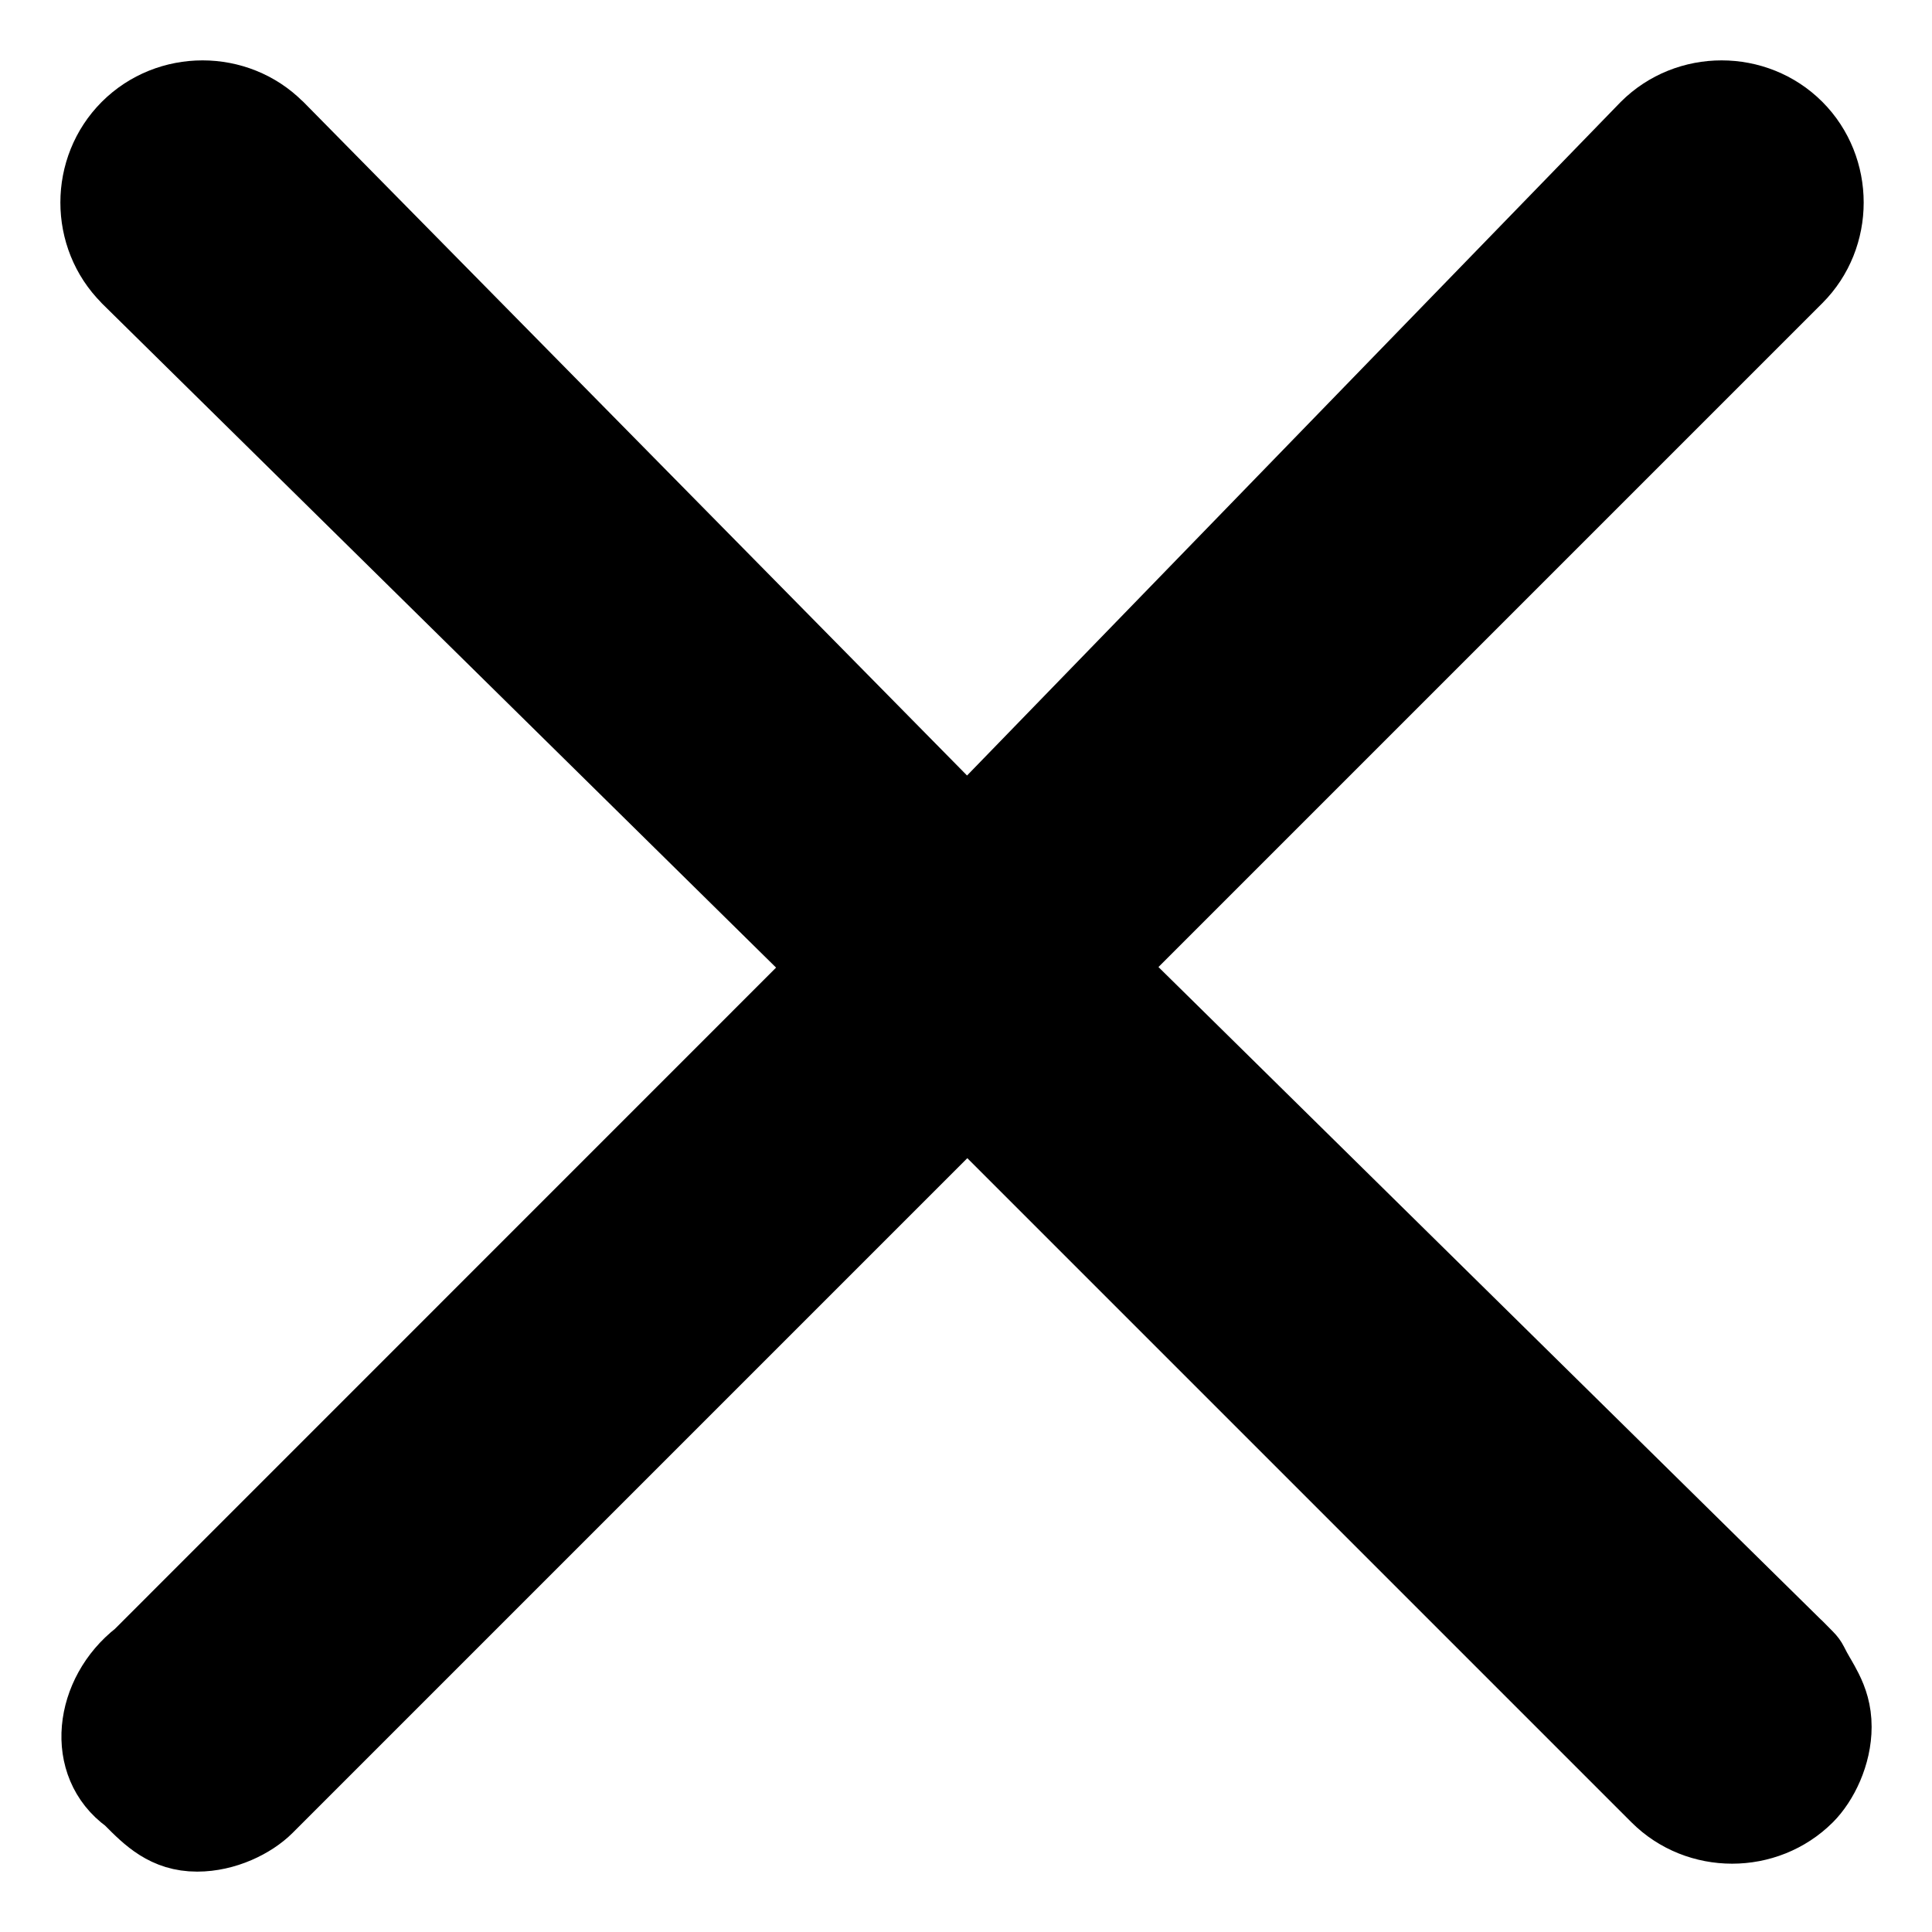 <svg width="16" height="16" viewBox="0 0 16 16" fill="none" xmlns="http://www.w3.org/2000/svg">
<path d="M2.247 15.002L8.011 9.238L13.688 14.915C14.047 15.274 14.642 15.274 15.002 14.915C15.133 14.784 15.25 14.546 15.25 14.301C15.25 14.165 15.214 14.061 15.169 13.971C15.15 13.933 15.129 13.896 15.111 13.865L15.106 13.857C15.086 13.822 15.067 13.789 15.049 13.752C15.037 13.728 15.021 13.707 15.002 13.688L14.915 13.6L14.913 13.599L9.239 8.01L14.915 2.334C15.274 1.975 15.274 1.38 14.915 1.02C14.555 0.66 13.96 0.66 13.6 1.02L13.6 1.02L13.598 1.022L8.01 6.78L2.336 1.021L2.336 1.021L2.334 1.02C1.975 0.66 1.38 0.66 1.02 1.02C0.66 1.38 0.66 1.975 1.02 2.334L1.02 2.334L1.021 2.336L6.782 8.012L1.119 13.676C0.697 14.005 0.616 14.628 1.035 14.93C1.038 14.933 1.041 14.936 1.044 14.939C1.196 15.092 1.353 15.25 1.633 15.25C1.879 15.25 2.116 15.133 2.247 15.002Z" fill="black" stroke="black" stroke-width="0.5" stroke-linejoin="round"/>
</svg>
